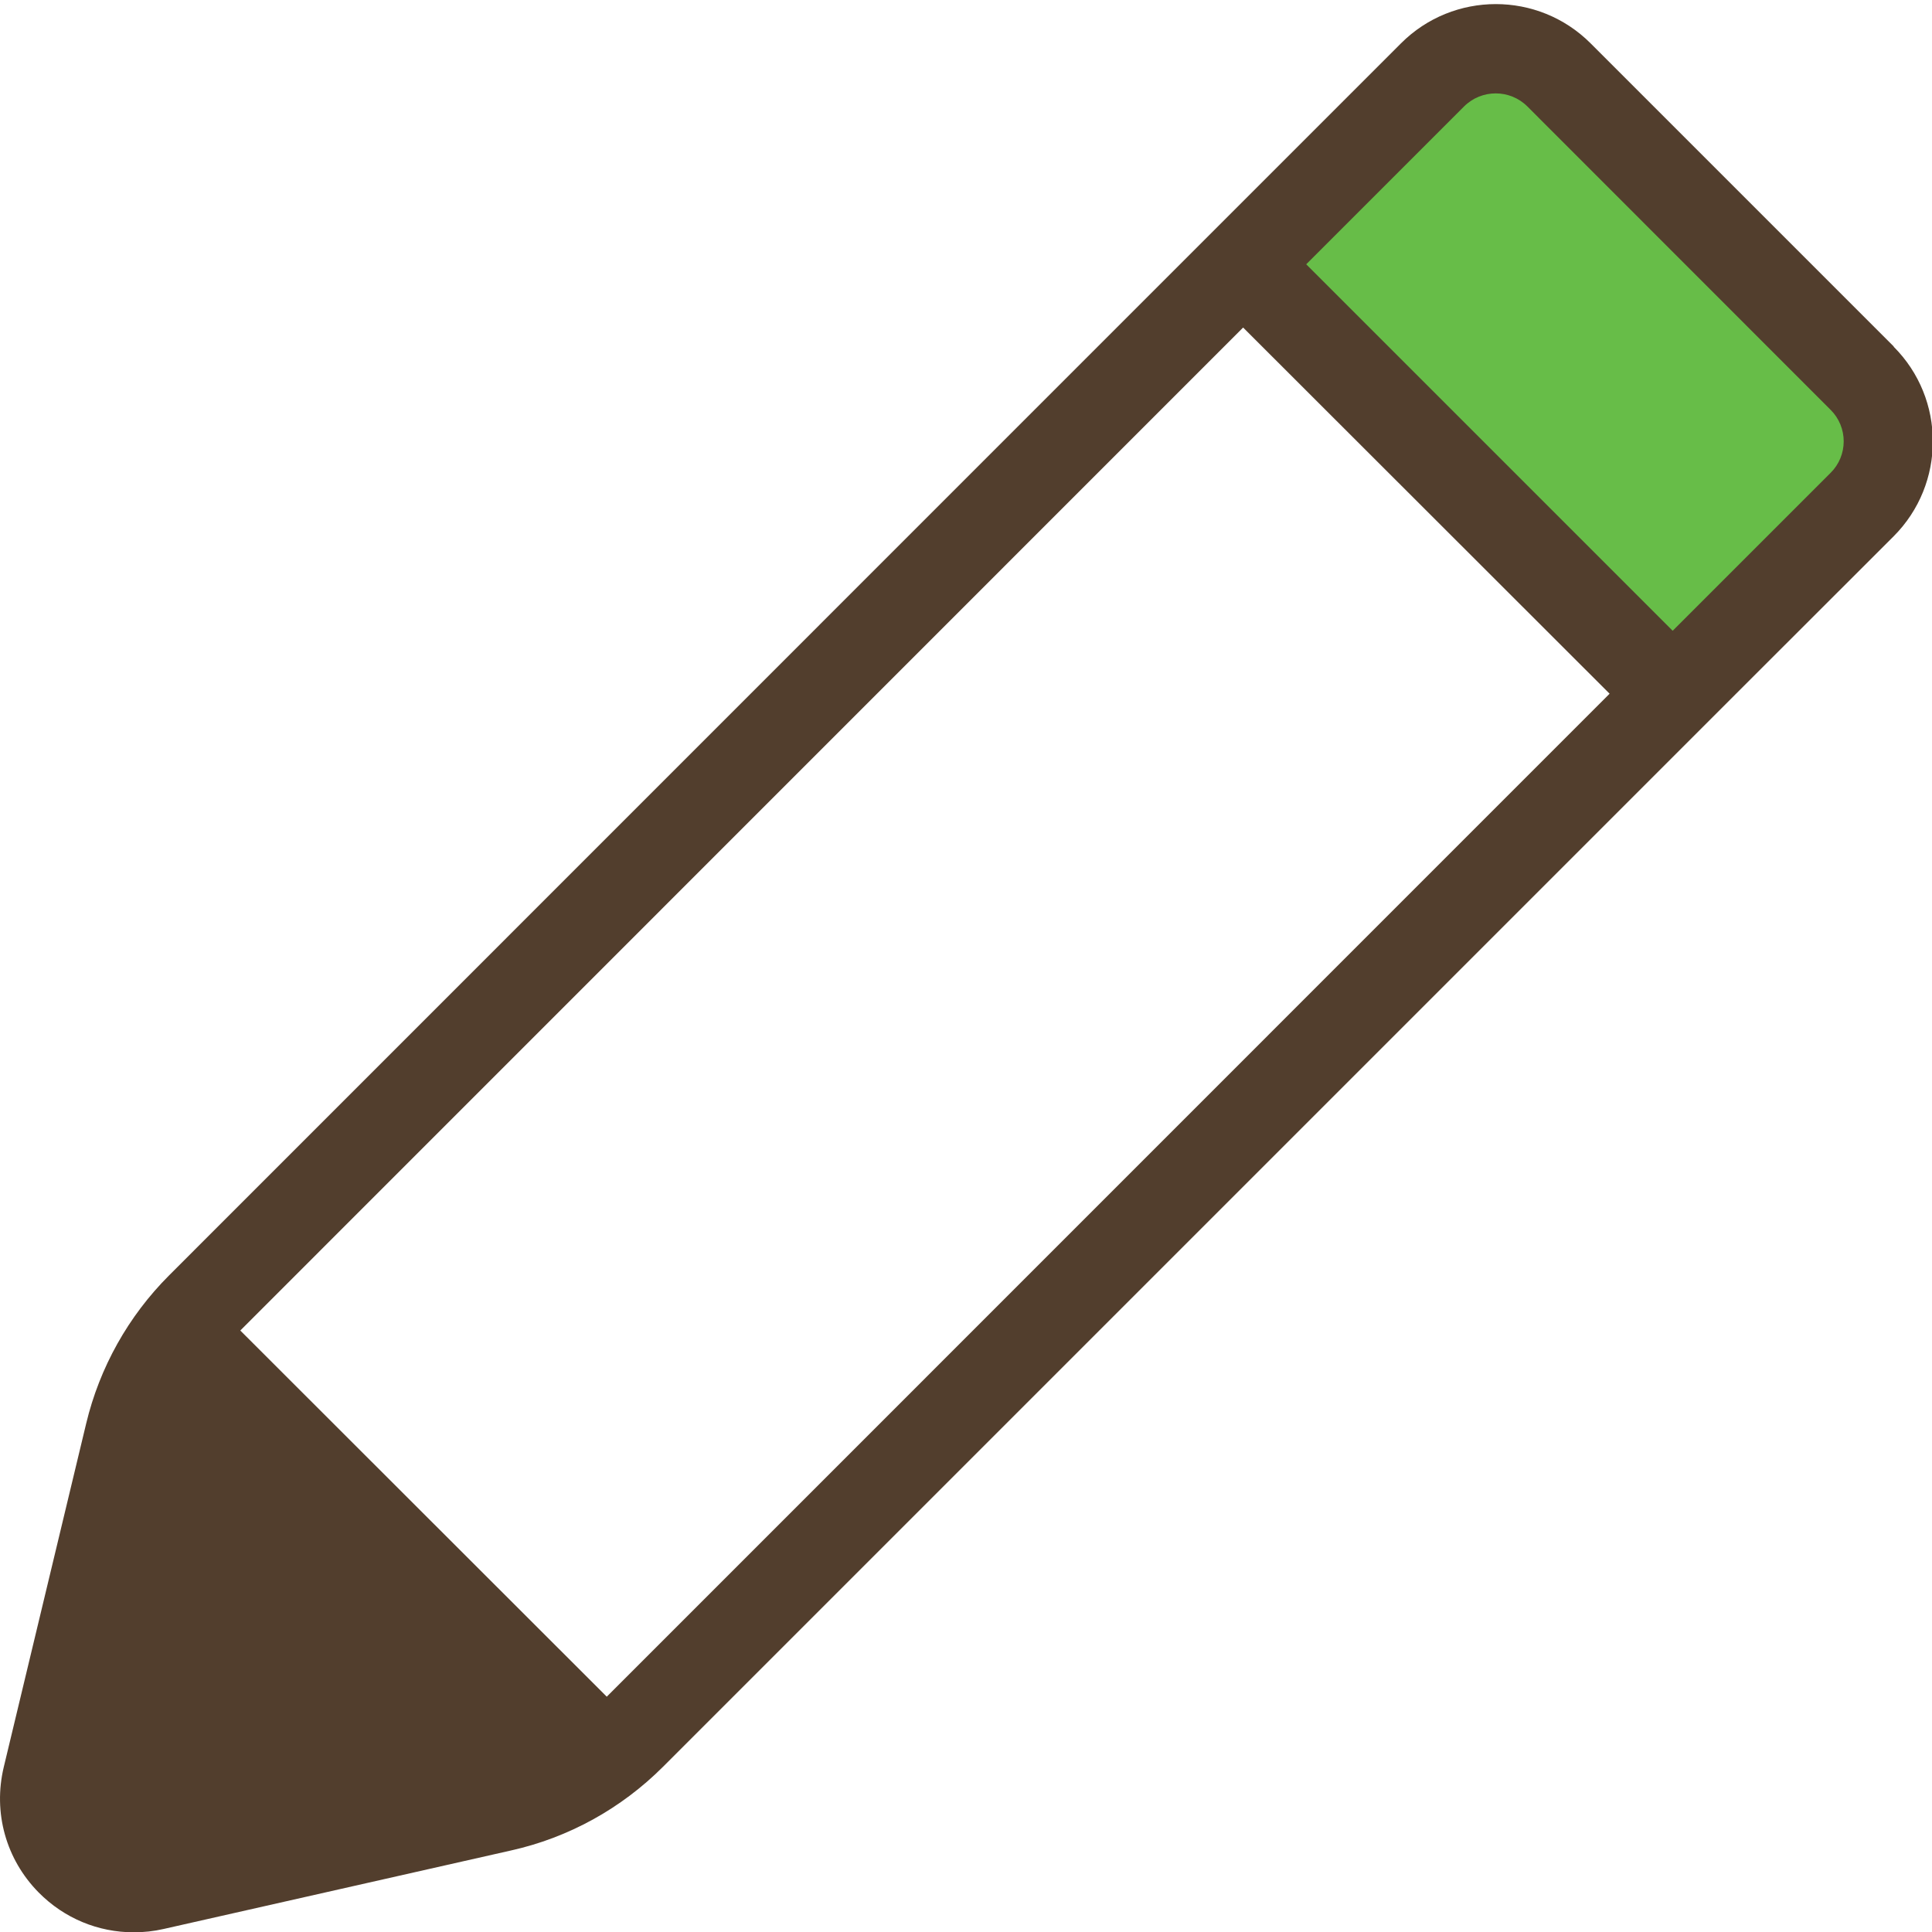 <?xml version="1.0" encoding="UTF-8"?>
<svg id="Layer_1" xmlns="http://www.w3.org/2000/svg" version="1.1" viewBox="0 0 128 128">
  <!-- Generator: Adobe Illustrator 29.4.0, SVG Export Plug-In . SVG Version: 2.1.0 Build 152)  -->
  <defs>
    <style>
      .st0 {
        stroke-width: 5.36px;
      }

      .st0, .st1 {
        fill: none;
        stroke: #231f20;
        stroke-miterlimit: 10;
      }

      .st1 {
        stroke-width: 5px;
      }

      .st1, .st2, .st3 {
        display: none;
      }

      .st4, .st3 {
        fill: #523e2d;
      }

      .st5 {
        fill: #67bd48;
      }
    </style>
  </defs>
  <path class="st3" d="M77.68-12.08c-3.68-3.68-8.58-5.71-13.8-5.71-5.2,0-10.1,2.03-13.78,5.71s-5.72,8.59-5.72,13.79v25.18s-2.25,0-2.25,0c-5.33,0-9.67,4.34-9.67,9.67v2.56c0,5.33,4.34,9.67,9.67,9.67h1.77s0,62.99,0,62.99c0,10.69,3.28,20.96,9.5,29.72l6.17,8.7c.95,1.33,2.49,2.13,4.13,2.14,1.38,0,2.68-.54,3.64-1.49.19-.19.35-.39.52-.6l6.27-8.67c6.36-8.79,9.74-19.15,9.74-29.96v-62.84h.59c2.67,0,5.09-1.08,6.84-2.83s2.83-4.17,2.83-6.84v-2.55c0-2.58-1.01-5.01-2.83-6.83s-4.25-2.83-6.83-2.84h-1.09s0-25.17,0-25.17c0-5.22-2.02-10.11-5.71-13.8ZM77.74,111.62c0,9.5-2.96,18.61-8.57,26.35l-5.43,7.49-5.34-7.52c-3.11-4.38-5.39-9.19-6.78-14.25l26.12-37.89v25.81ZM77.74,75.08l-27.59,40c-.1-1.09-.13-2.2-.13-3.3v-62.99s27.72,0,27.72,0v26.29Z"/>
  <line class="st1" x1="64" y1="105.5" x2="64" y2="172.5"/>
  <path class="st5" d="M124.58,33.24l-12.52,12.87-29.05-29.86,12.52-12.87c1.39-1.41,3.63-1.41,5.01,0l24.04,24.72c1.39,1.41,1.39,3.73,0,5.14Z"/>
  <path class="st4" d="M125.47,22.96L105.38,2.87c-3.47-3.47-9.1-3.46-12.56,0l-10.46,10.46-10.46,10.46L11.2,84.5c-2.7,2.7-4.6,6.1-5.49,9.81L.25,117.07c-.72,3.01.14,6.11,2.31,8.31,1.7,1.72,3.95,2.64,6.3,2.64.66,0,1.33-.07,1.98-.22l23.01-5.2c3.82-.85,7.31-2.78,10.08-5.55l60.61-60.61,10.46-10.46,10.46-10.45c3.46-3.47,3.46-9.1,0-12.56ZM40.2,112.41l-24.28-24.26L82.36,21.7l24.28,24.26L40.2,112.41ZM121.28,31.33l-10.46,10.46-24.28-24.28,10.46-10.46c1.16-1.15,3.03-1.15,4.19,0l20.09,20.1c1.16,1.15,1.16,3.03,0,4.18Z"/>
  <g class="st2">
    <polygon class="st0" points="81 115.75 81 29 47 29 47 115.75 63.71 152.33 81 115.75"/>
    <polyline class="st0" points="81 29 81 -1 47 -1 47 29"/>
    <line class="st0" x1="47" y1="115.75" x2="81" y2="115.75"/>
  </g>
  <g class="st2">
    <g>
      <polygon class="st0" points="64 143.07 47.25 115.75 47.25 29 81.25 29 81.25 115.75 64 143.07"/>
      <polyline class="st0" points="81.25 39 81.25 9 47.25 9 47.25 39"/>
    </g>
    <line class="st0" x1="47" y1="115.5" x2="81" y2="115.5"/>
  </g>
</svg>